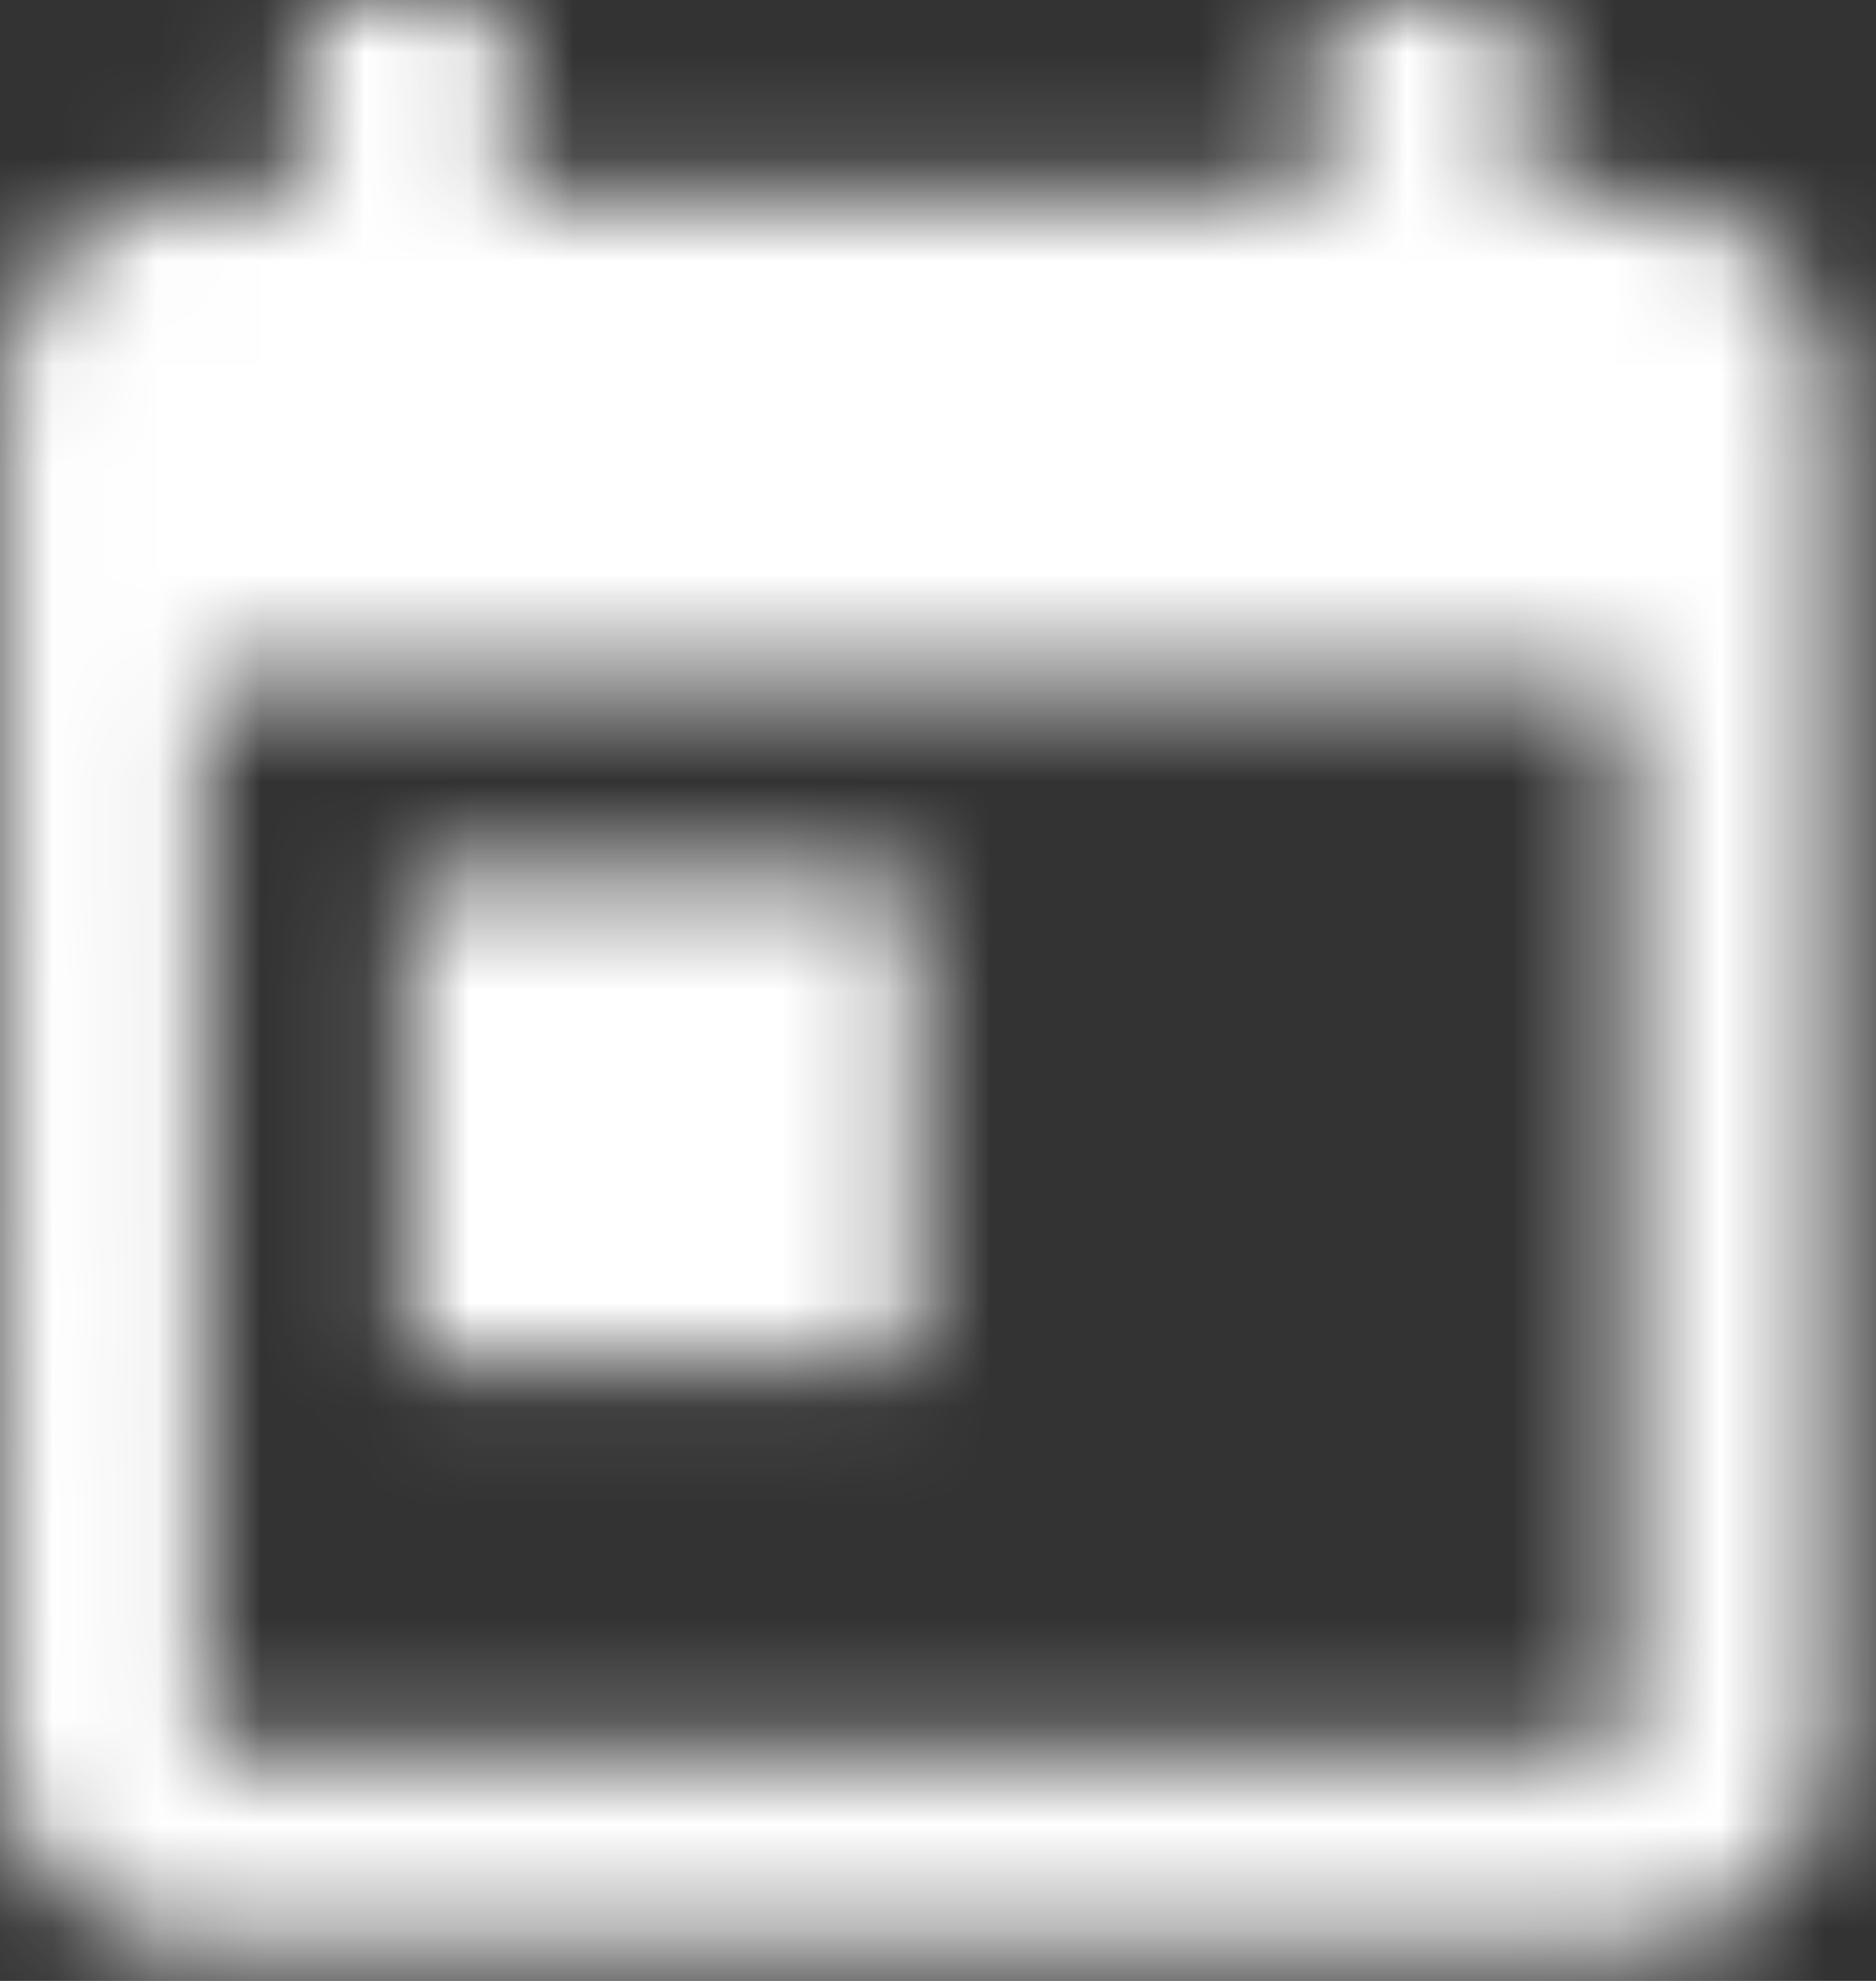 <svg width="18" height="19" viewBox="0 0 18 19" fill="none" xmlns="http://www.w3.org/2000/svg">
<rect x="0" y="0" width="18" height="19" fill="#333333" stroke="none"/>
<mask id="mask0" mask-type="alpha" maskUnits="userSpaceOnUse" x="0" y="0" width="18" height="19">
<path fill-rule="evenodd" clip-rule="evenodd" d="M15.604 1.867H14.629V0H12.679V1.867H4.876V0H2.926V1.867H1.951C0.868 1.867 0.01 2.707 0.01 3.733L0 16.8C0 17.827 0.868 18.667 1.951 18.667H15.604C16.677 18.667 17.555 17.827 17.555 16.8V3.733C17.555 2.707 16.677 1.867 15.604 1.867ZM15.604 16.8H1.95V6.533H15.604V16.8ZM3.901 8.4H8.778V13.067H3.901V8.4Z" fill="white"/>
</mask>
<g mask="url(#mask0)">
<rect x="-3.9" y="-2.8" width="25.357" height="24.267" fill="white"/>
</g>
</svg>
